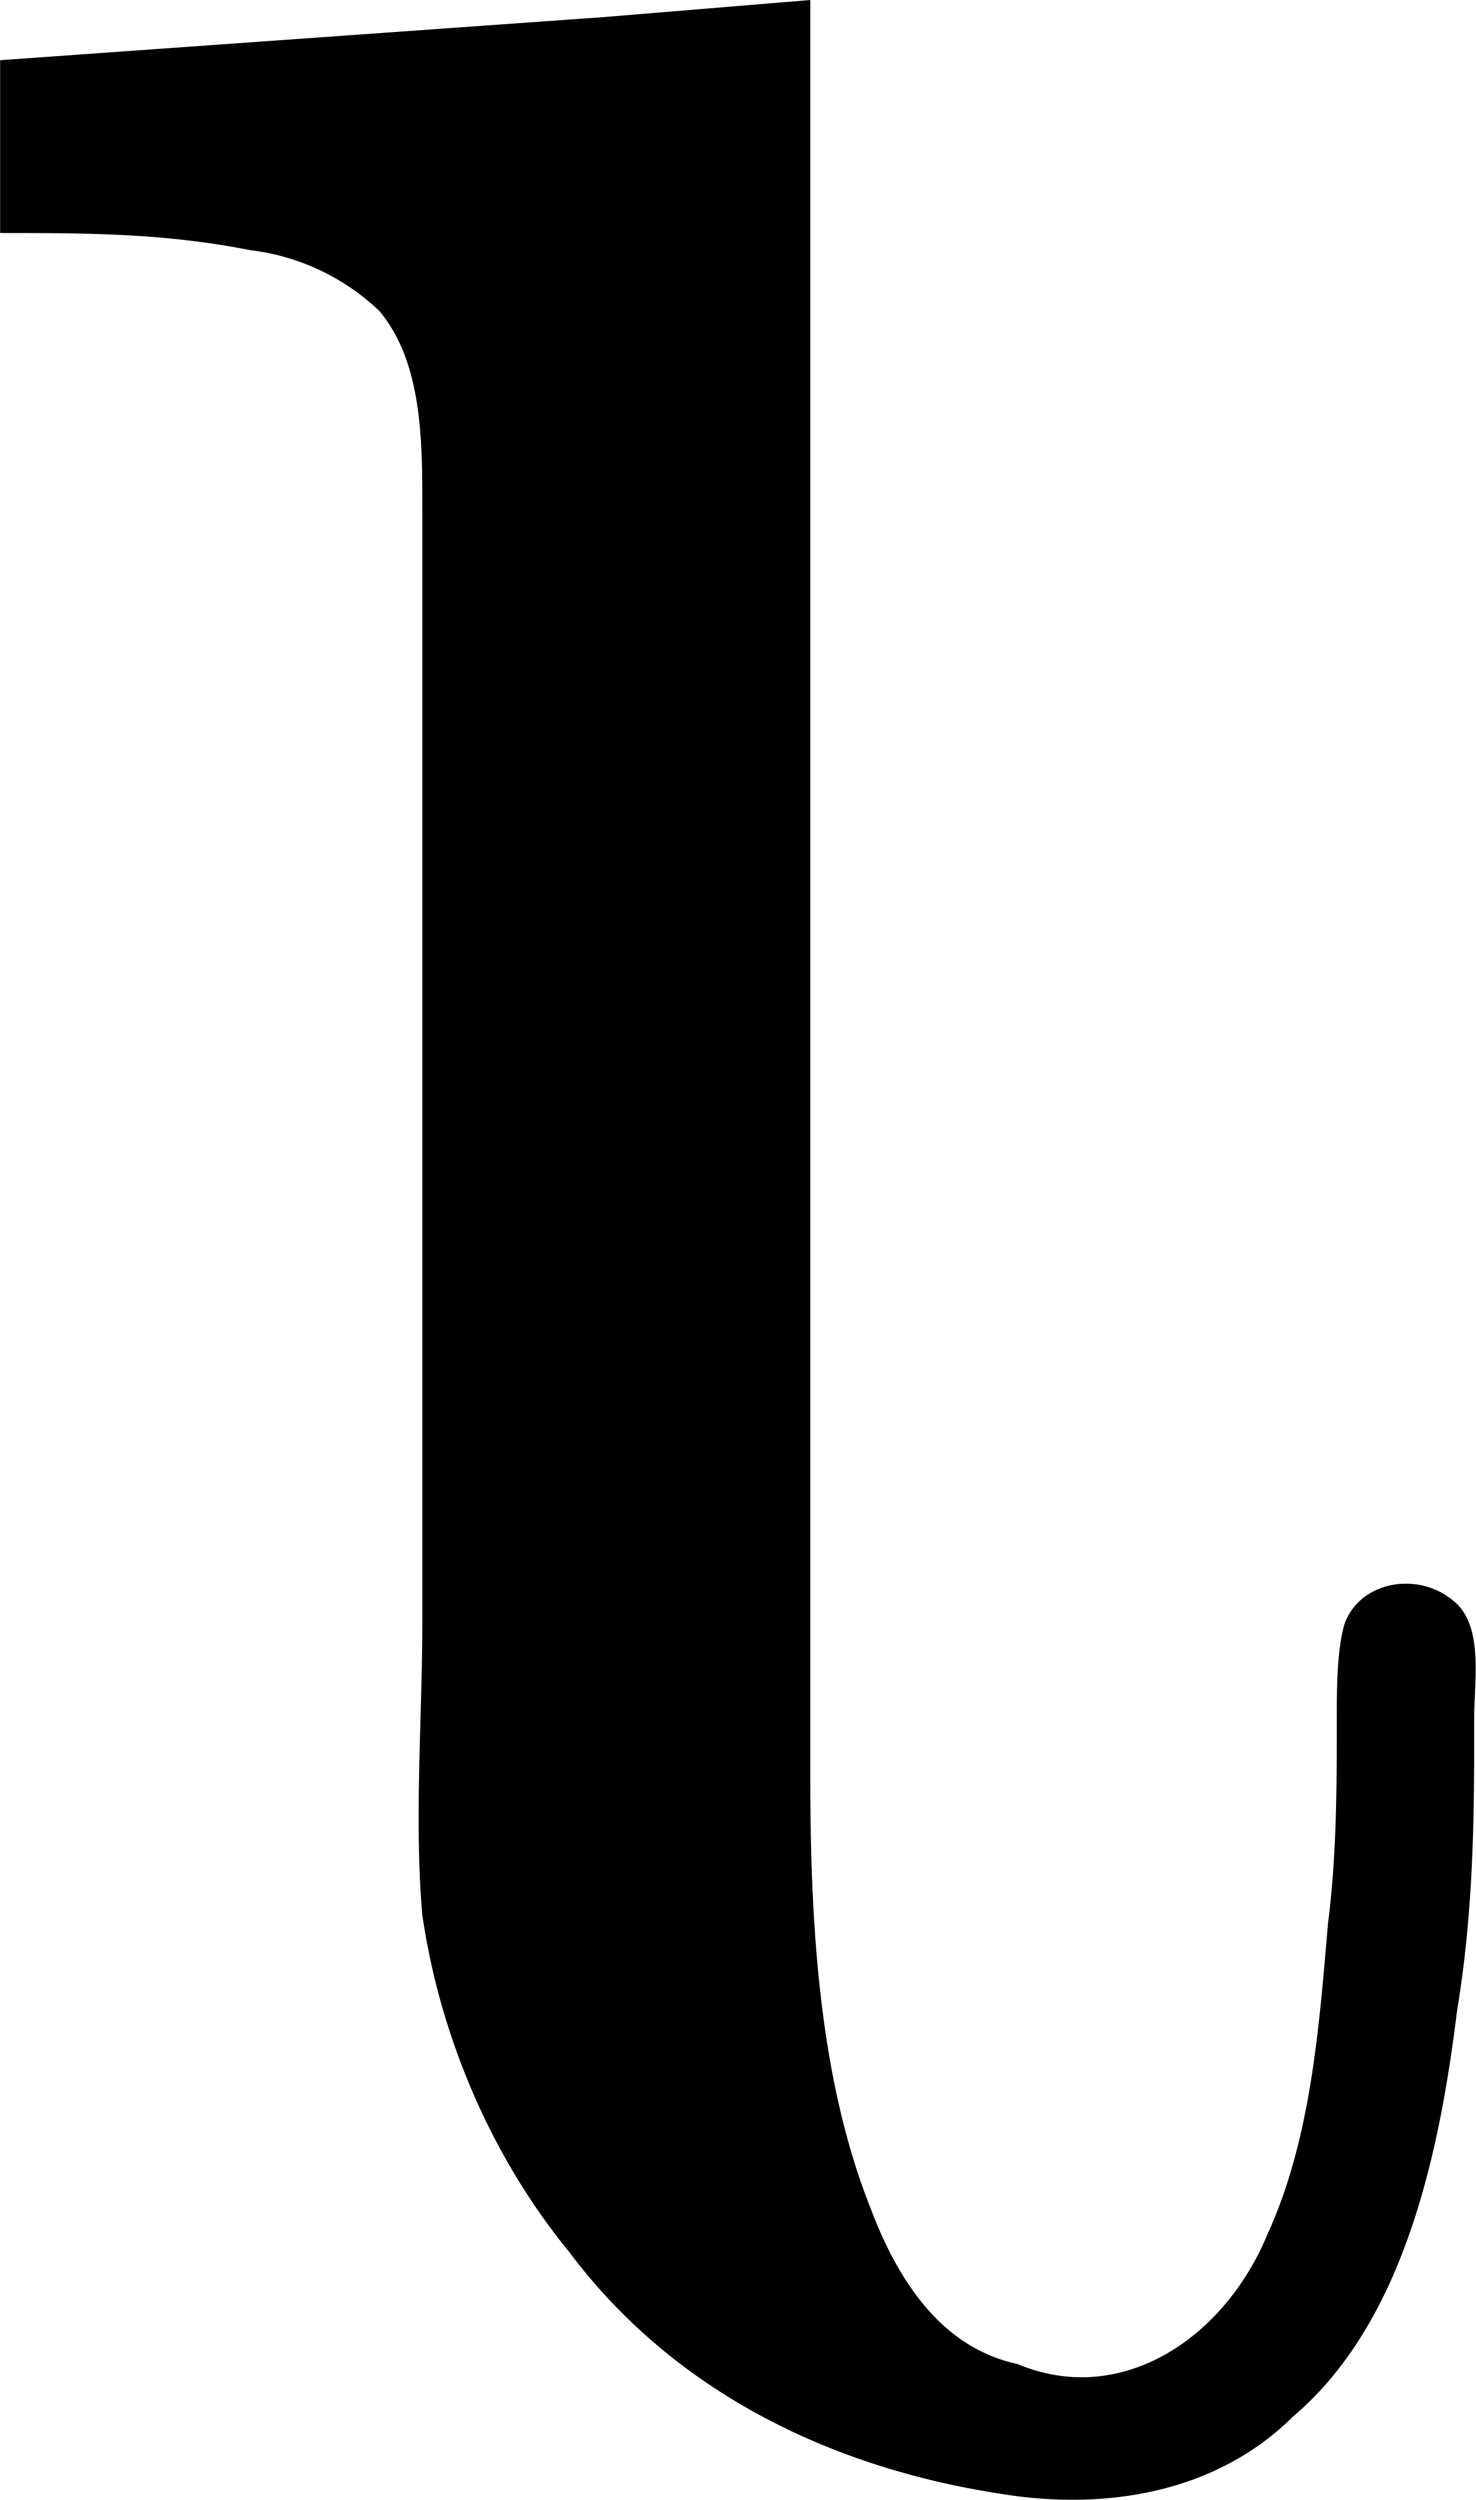 <svg xmlns="http://www.w3.org/2000/svg" xmlns:xlink="http://www.w3.org/1999/xlink" width="3.566" height="6.036" viewBox="0 0 2.674 4.527"><svg overflow="visible" x="148.712" y="134.765" transform="translate(-148.978 -130.343)"><path style="stroke:none" d="M.266-4.313V-4c.156 0 .296 0 .453.031a.41.41 0 0 1 .234.11c.078.093.078.234.078.359v2.016c0 .171-.015.359 0 .53.032.22.125.438.266.61.187.25.469.39.781.438.188.031.39 0 .531-.14.204-.173.266-.485.297-.735.031-.188.031-.36.031-.531 0-.063.016-.157-.03-.204-.063-.062-.173-.046-.204.032-.015.046-.015.125-.015.171 0 .125 0 .25-.016.375-.016.188-.031.391-.11.563-.078.188-.265.313-.453.234-.14-.03-.218-.156-.265-.28-.094-.235-.11-.516-.11-.782v-3.219l-.375.031zm0 0"/></svg></svg>